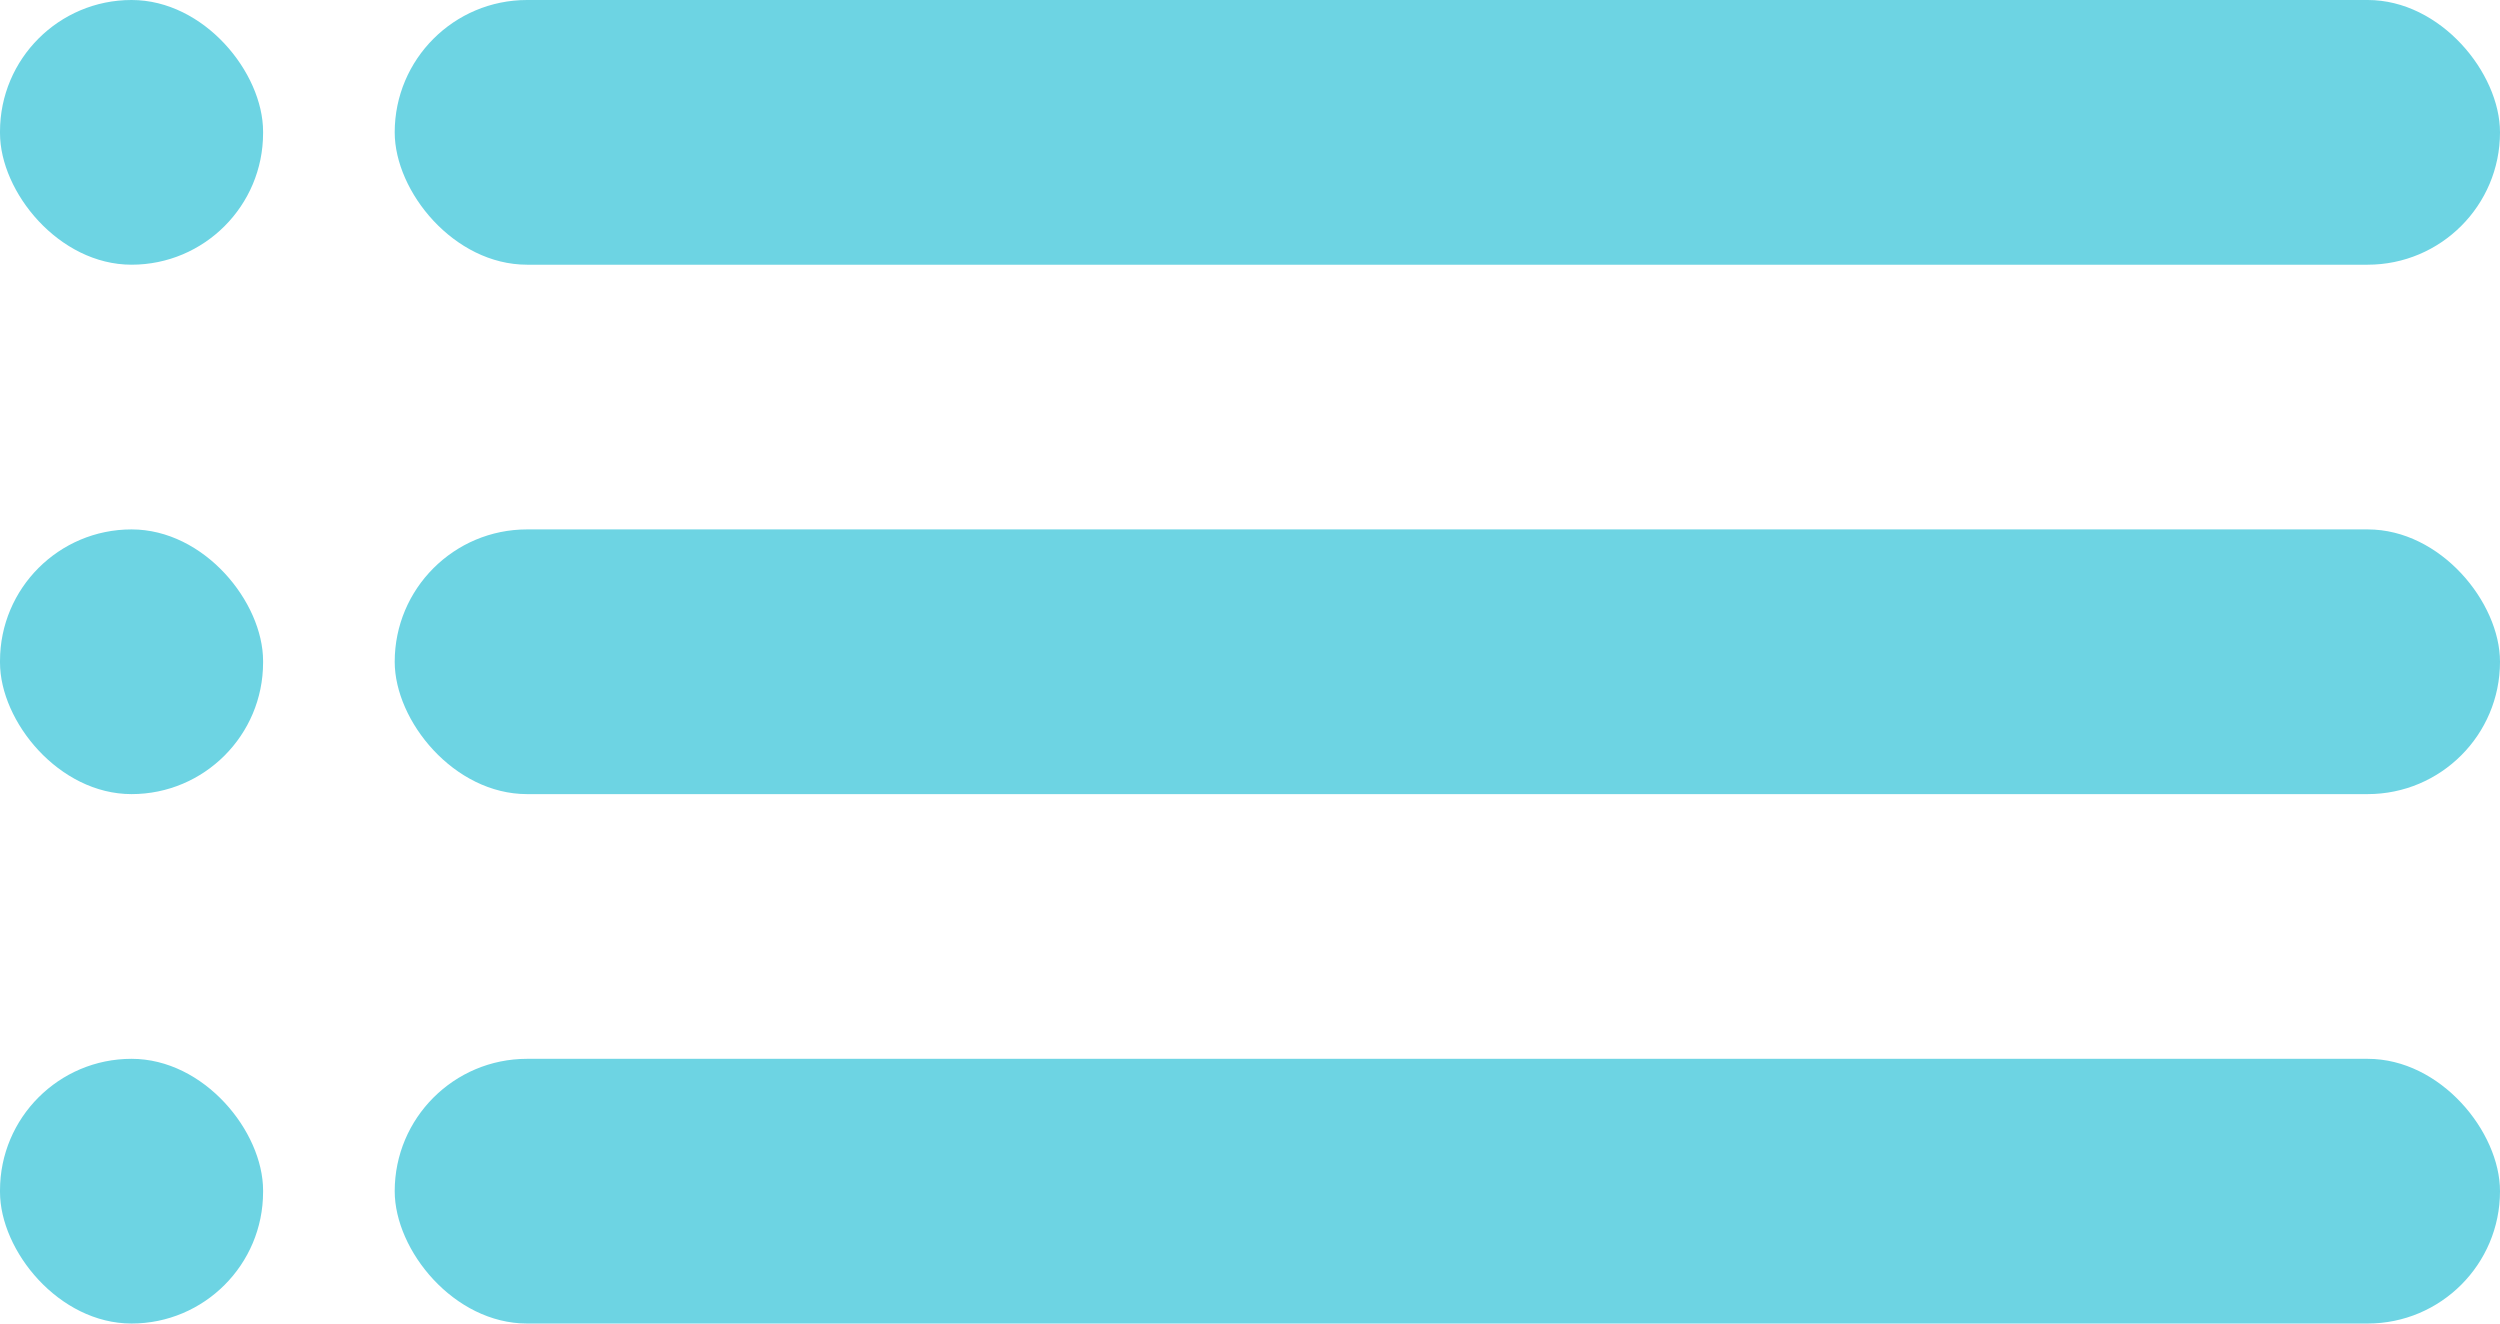 <svg xmlns="http://www.w3.org/2000/svg" width="17" height="9" viewBox="0 0 17 9">
    <g fill="#6DD4E3" fill-rule="nonzero">
        <rect width="14.316" height="1.8" x="2.684" rx=".9"/>
        <rect width="1.789" height="1.8" rx=".895"/>
        <rect width="14.316" height="1.8" x="2.684" y="3.6" rx=".9"/>
        <rect width="1.789" height="1.8" y="3.6" rx=".895"/>
        <rect width="14.316" height="1.8" x="2.684" y="7.2" rx=".9"/>
        <rect width="1.789" height="1.8" y="7.2" rx=".895"/>
    </g>
</svg>

